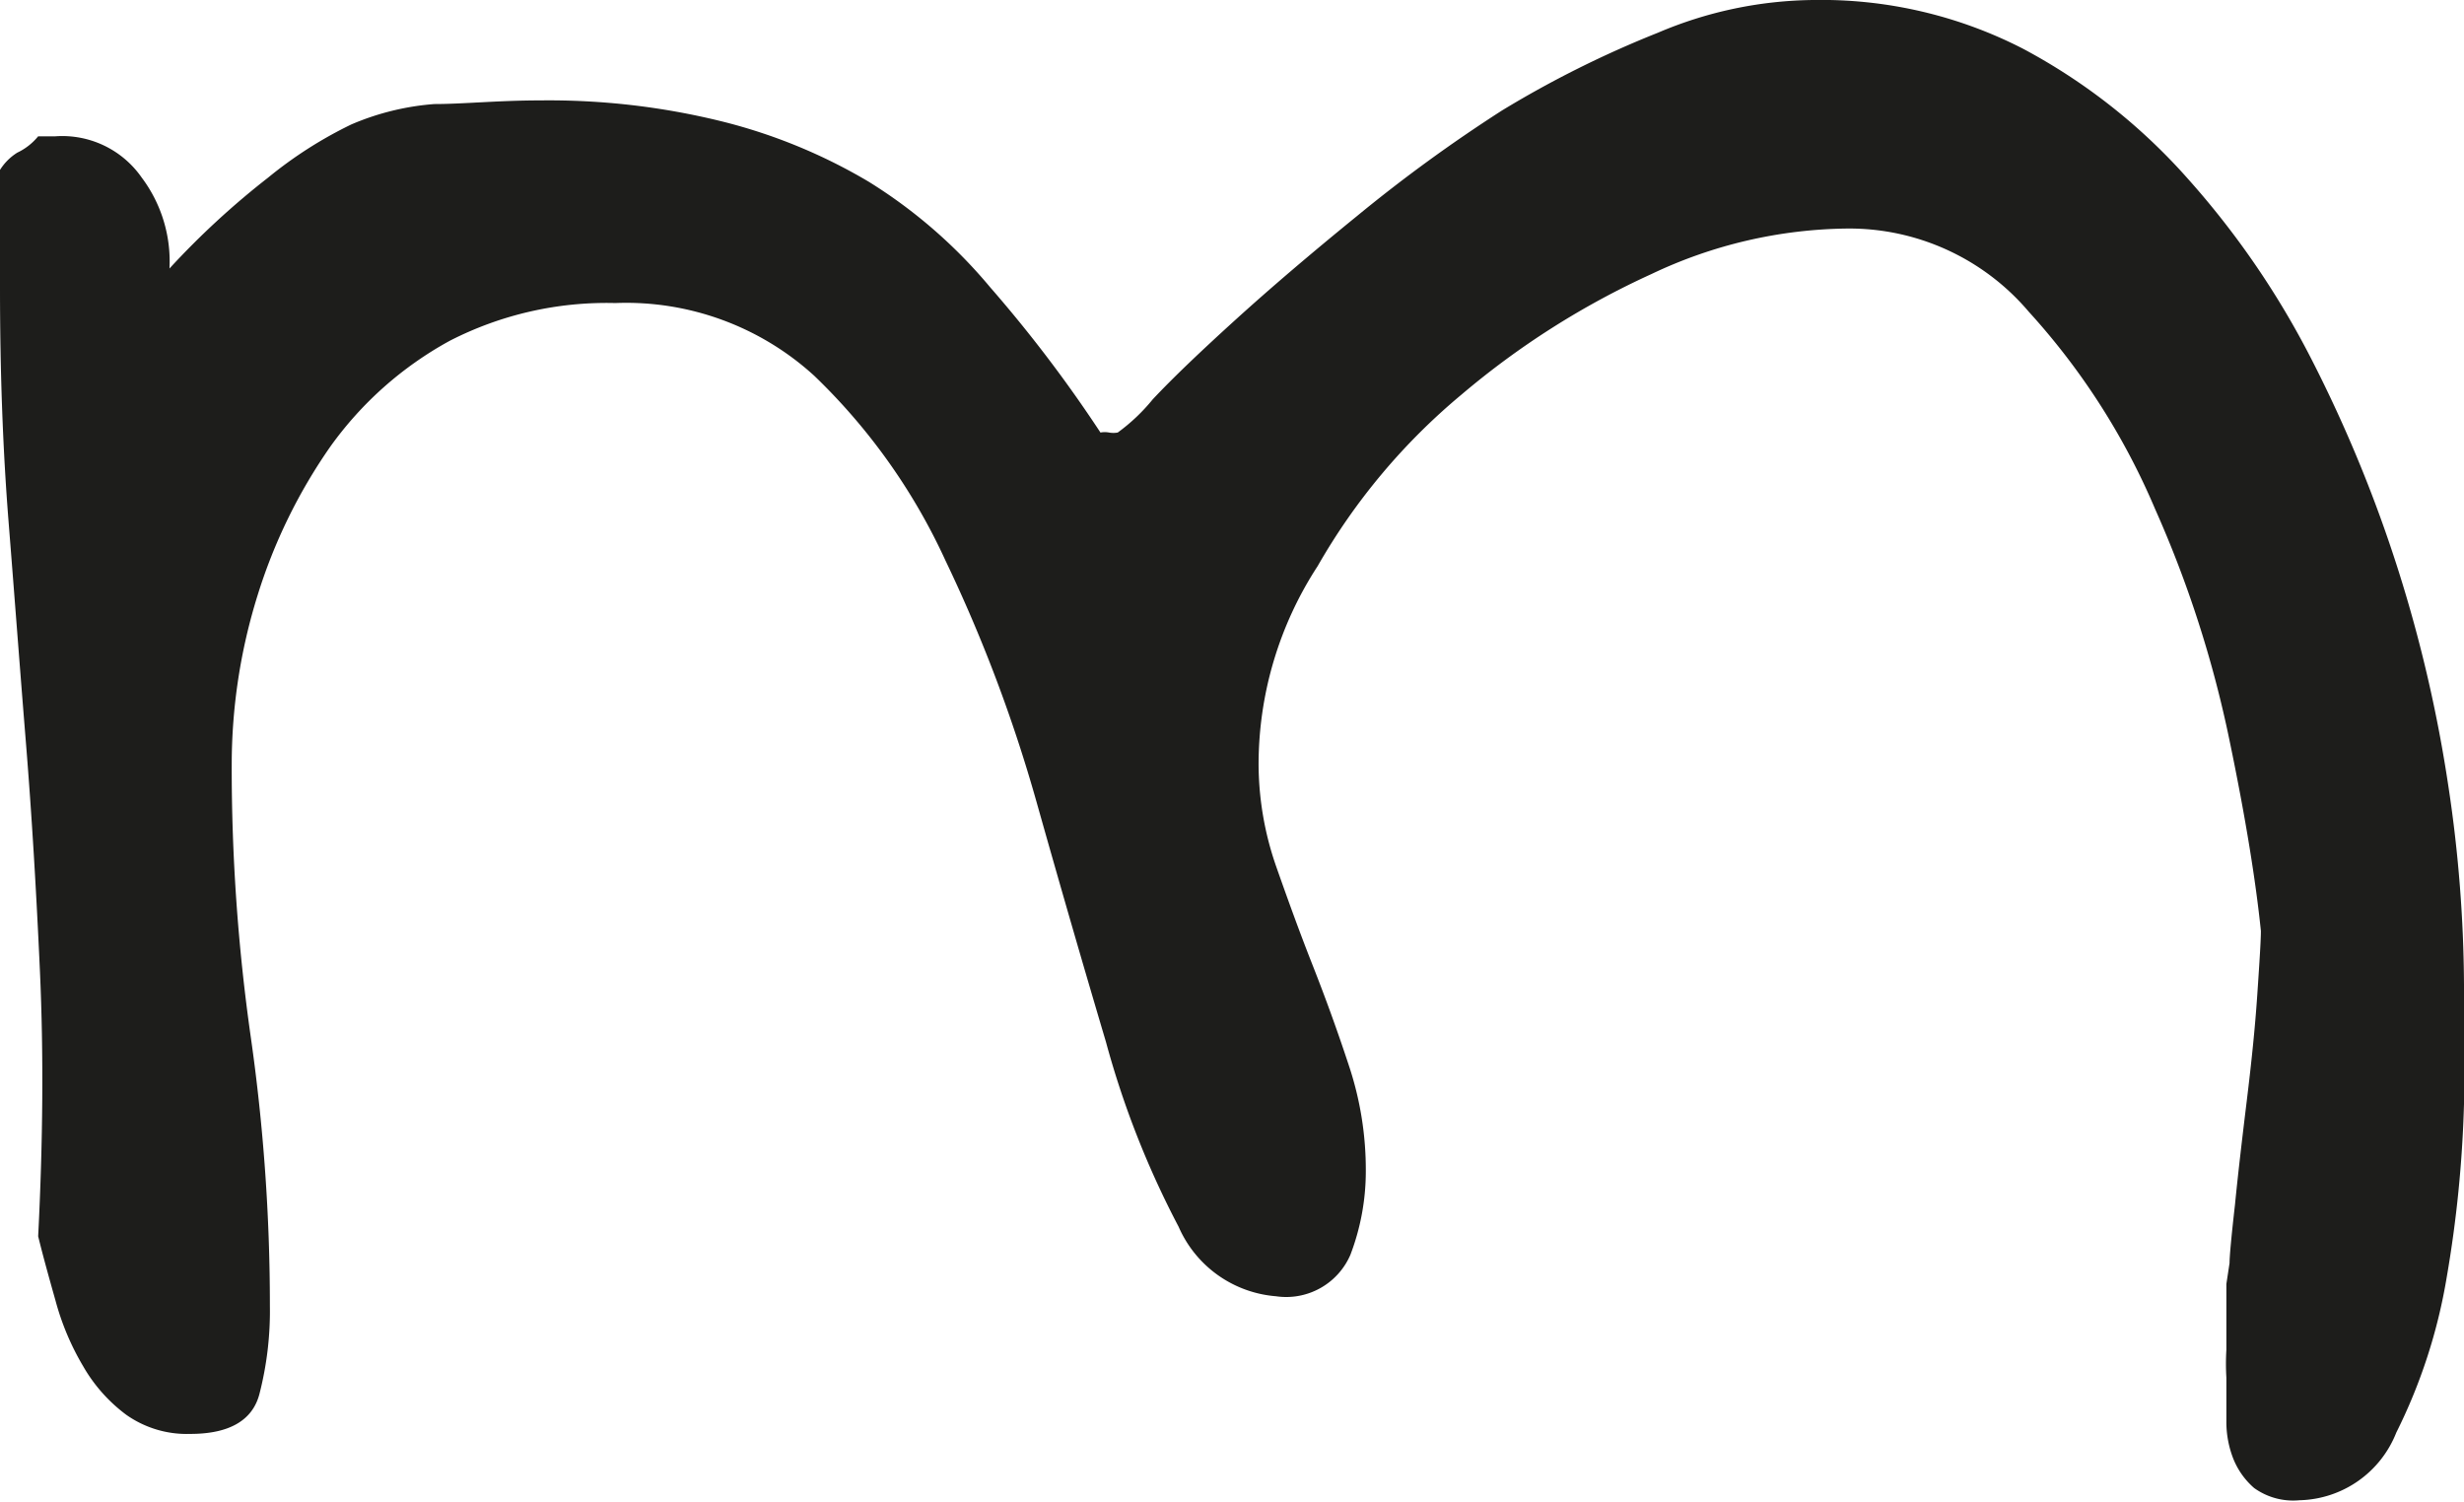 <svg xmlns="http://www.w3.org/2000/svg" viewBox="0 0 54.23 33.06"><defs><style>.cls-1{fill:#1d1d1b;}</style></defs><title>logo</title><g id="Layer_2" data-name="Layer 2"><g id="Layer_1-2" data-name="Layer 1"><path class="cls-1" d="M49,30.32a5.12,5.12,0,0,1,0-.61c0-.26,0-.51,0-.76v-.69l.07-.46q0-.23.12-1.29c.07-.71.16-1.47.26-2.29s.18-1.58.23-2.32.08-1.21.08-1.41c-.11-1.07-.33-2.46-.69-4.19a24.82,24.82,0,0,0-1.64-5.1,15.31,15.31,0,0,0-2.78-4.34,5.18,5.18,0,0,0-4-1.83,10.27,10.27,0,0,0-4.3,1,18,18,0,0,0-4.19,2.66,13.84,13.84,0,0,0-3.16,3.77,8,8,0,0,0-1.3,4.34,6.9,6.9,0,0,0,.38,2.25c.26.74.52,1.46.8,2.17s.55,1.45.8,2.21a7.25,7.25,0,0,1,.38,2.36,5.15,5.15,0,0,1-.34,1.83,1.54,1.54,0,0,1-1.64.91A2.56,2.56,0,0,1,25.94,27a19.94,19.94,0,0,1-1.6-4.07c-.49-1.65-1-3.41-1.53-5.29a33,33,0,0,0-2-5.3,13.34,13.34,0,0,0-2.89-4.07,6.14,6.14,0,0,0-4.38-1.6A7.56,7.56,0,0,0,9.9,7.5,7.87,7.87,0,0,0,7.27,9.83a11.85,11.85,0,0,0-1.6,3.27,12.51,12.51,0,0,0-.57,3.73,42,42,0,0,0,.42,6,41.74,41.74,0,0,1,.42,5.91,7.32,7.32,0,0,1-.23,1.94c-.15.58-.66.88-1.52.88a2.31,2.31,0,0,1-1.41-.42,3.5,3.5,0,0,1-.95-1.07,5.75,5.75,0,0,1-.61-1.45c-.15-.53-.28-1-.38-1.41Q1,24.07.88,21.4C.8,19.63.7,17.94.57,16.34S.32,13.13.19,11.5,0,8.15,0,6.32V5.79A7.51,7.51,0,0,1,0,5c0-.28,0-.53,0-.76v-.5a1.2,1.2,0,0,1,.38-.38A1.32,1.32,0,0,0,.84,3h.38a2.13,2.13,0,0,1,1.9.91,3.07,3.07,0,0,1,.61,2,17.84,17.84,0,0,1,2.17-2A9.22,9.22,0,0,1,7.73,2.74a5.72,5.72,0,0,1,1.83-.45c.63,0,1.41-.08,2.32-.08a15.87,15.87,0,0,1,4,.46A12,12,0,0,1,19.12,4a11.07,11.07,0,0,1,2.67,2.32,29.64,29.64,0,0,1,2.43,3.2.5.5,0,0,1,.19,0,.54.54,0,0,0,.19,0,4.1,4.1,0,0,0,.77-.73c.45-.48,1.06-1.06,1.82-1.75s1.65-1.45,2.67-2.28a33.54,33.54,0,0,1,3.2-2.33A22.91,22.91,0,0,1,36.49.72,8.94,8.94,0,0,1,39.91,0a9.71,9.71,0,0,1,4.61,1.07,13,13,0,0,1,3.62,2.85,18.77,18.77,0,0,1,2.74,4,30.3,30.3,0,0,1,1.91,4.65,30.81,30.81,0,0,1,1.1,4.76,30.09,30.09,0,0,1,.34,4.34c0,.51,0,1.38,0,2.63a26.72,26.72,0,0,1-.38,3.81,12.05,12.05,0,0,1-1.11,3.42,2.35,2.35,0,0,1-2.13,1.49,1.47,1.47,0,0,1-1-.27,1.68,1.68,0,0,1-.46-.65,2.23,2.23,0,0,1-.15-.83Z"/></g></g></svg>